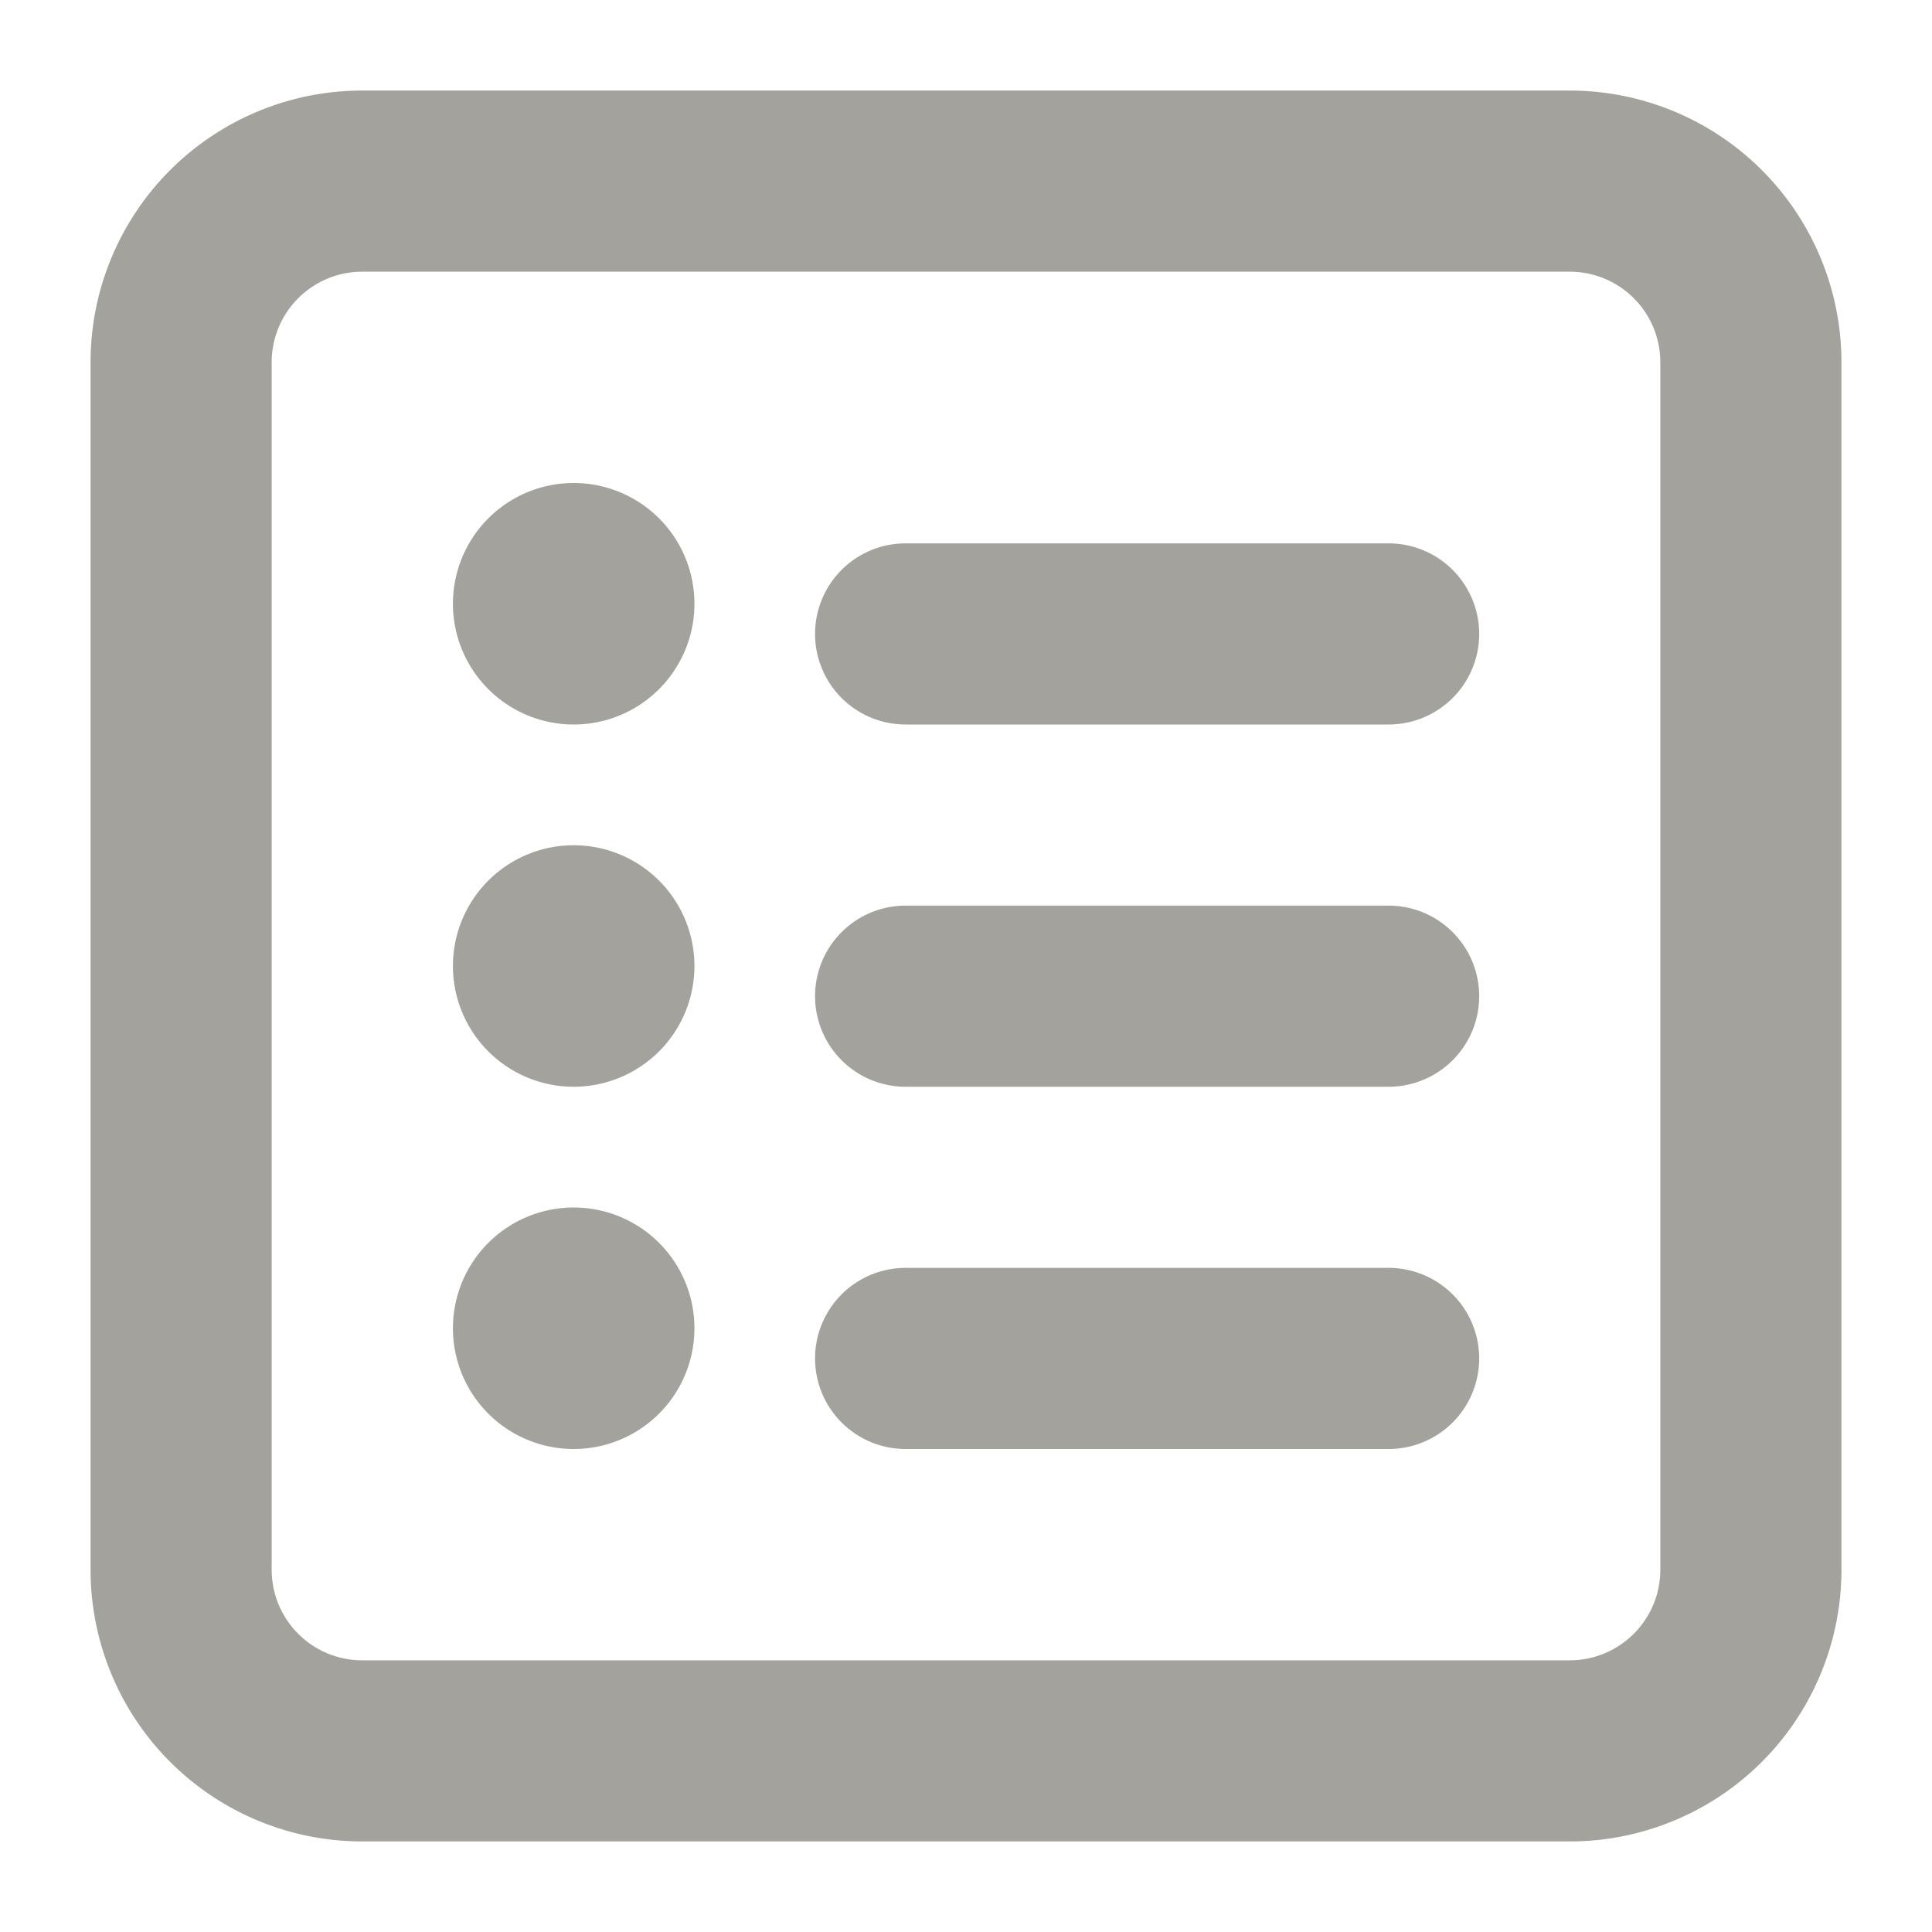 <svg width="16" height="16" fill="none" xmlns="http://www.w3.org/2000/svg">
    <path d="M5.501 5a.75.75 0 1 1-1.5 0 .75.75 0 0 1 1.5 0zM4.751 8.75a.75.75 0 1 0 0-1.5.75.75 0 0 0 0 1.5zM5.501 11a.75.75 0 1 1-1.5 0 .75.75 0 0 1 1.5 0zM7.5 4.75a.5.5 0 1 0 0 1h4a.5.5 0 1 0 0-1h-4zM7 8.25a.5.5 0 0 1 .5-.5h4a.5.5 0 1 1 0 1h-4a.5.5 0 0 1-.5-.5zM7.5 10.75a.5.5 0 0 0 0 1h4a.5.5 0 1 0 0-1h-4z" fill="#A4A29D" stroke="#A4A29D" stroke-width=".5"/>
    <path d="M1 3a2 2 0 0 1 2-2h10a2 2 0 0 1 2 2v10a2 2 0 0 1-2 2H3a2 2 0 0 1-2-2V3zm2-1a1 1 0 0 0-1 1v10a1 1 0 0 0 1 1h10a1 1 0 0 0 1-1V3a1 1 0 0 0-1-1H3z" fill="#A4A29D" stroke="#A4A29D" stroke-width=".5"/>
</svg>
